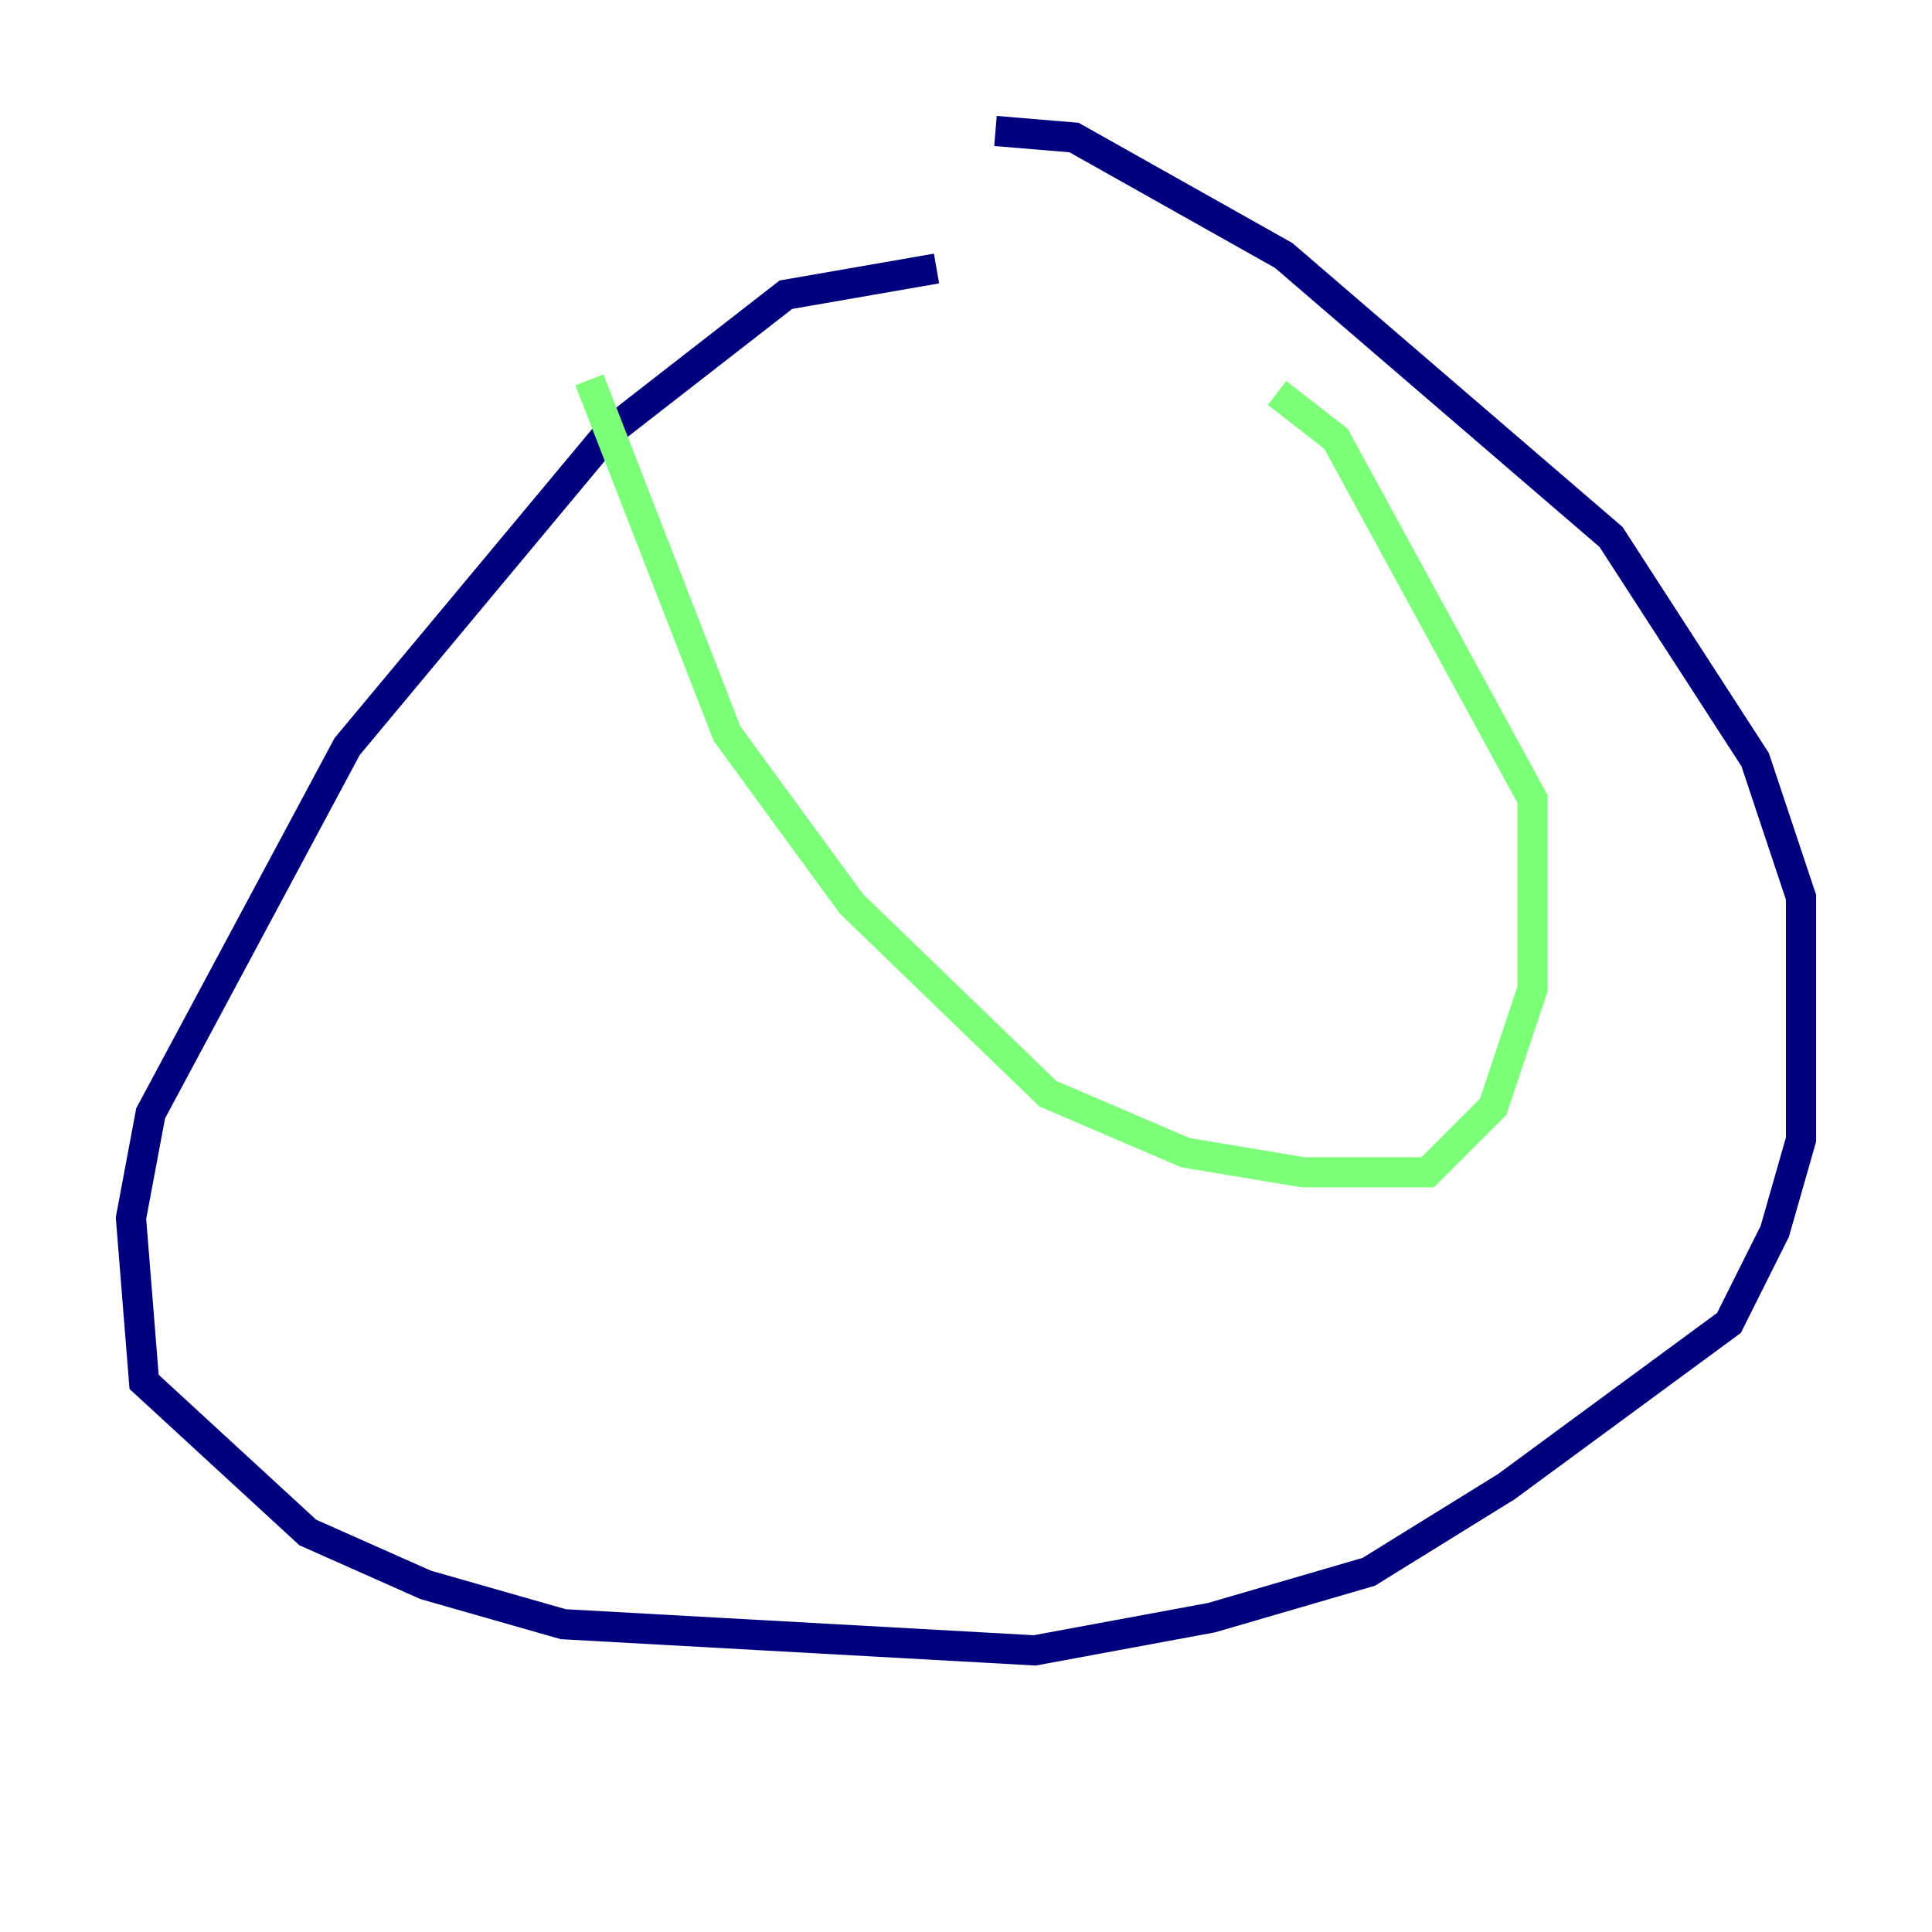 <?xml version="1.0" encoding="utf-8" ?>
<svg baseProfile="tiny" height="128" version="1.2" viewBox="0,0,128,128" width="128" xmlns="http://www.w3.org/2000/svg" xmlns:ev="http://www.w3.org/2001/xml-events" xmlns:xlink="http://www.w3.org/1999/xlink"><defs /><polyline fill="none" points="62.047,17.79 52.068,19.525 40.352,28.637 22.997,49.464 9.98,73.763 8.678,80.705 9.546,91.552 20.393,101.532 28.203,105.003 37.315,107.607 68.556,109.342 80.271,107.173 90.685,104.136 99.797,98.495 114.549,87.647 117.586,81.573 119.322,75.498 119.322,59.444 116.285,50.332 106.739,35.58 85.044,16.922 71.159,9.112 65.953,8.678" stroke="#00007f" stroke-width="2" /><polyline fill="none" points="39.051,25.166 48.163,48.597 56.407,59.878 69.424,72.461 78.536,76.366 86.346,77.668 94.59,77.668 98.929,73.329 101.532,65.519 101.532,52.936 88.515,29.071 84.61,26.034" stroke="#7cff79" stroke-width="2" /><polyline fill="none" points="18.224,56.841 18.224,56.841" stroke="#7f0000" stroke-width="2" /></svg>